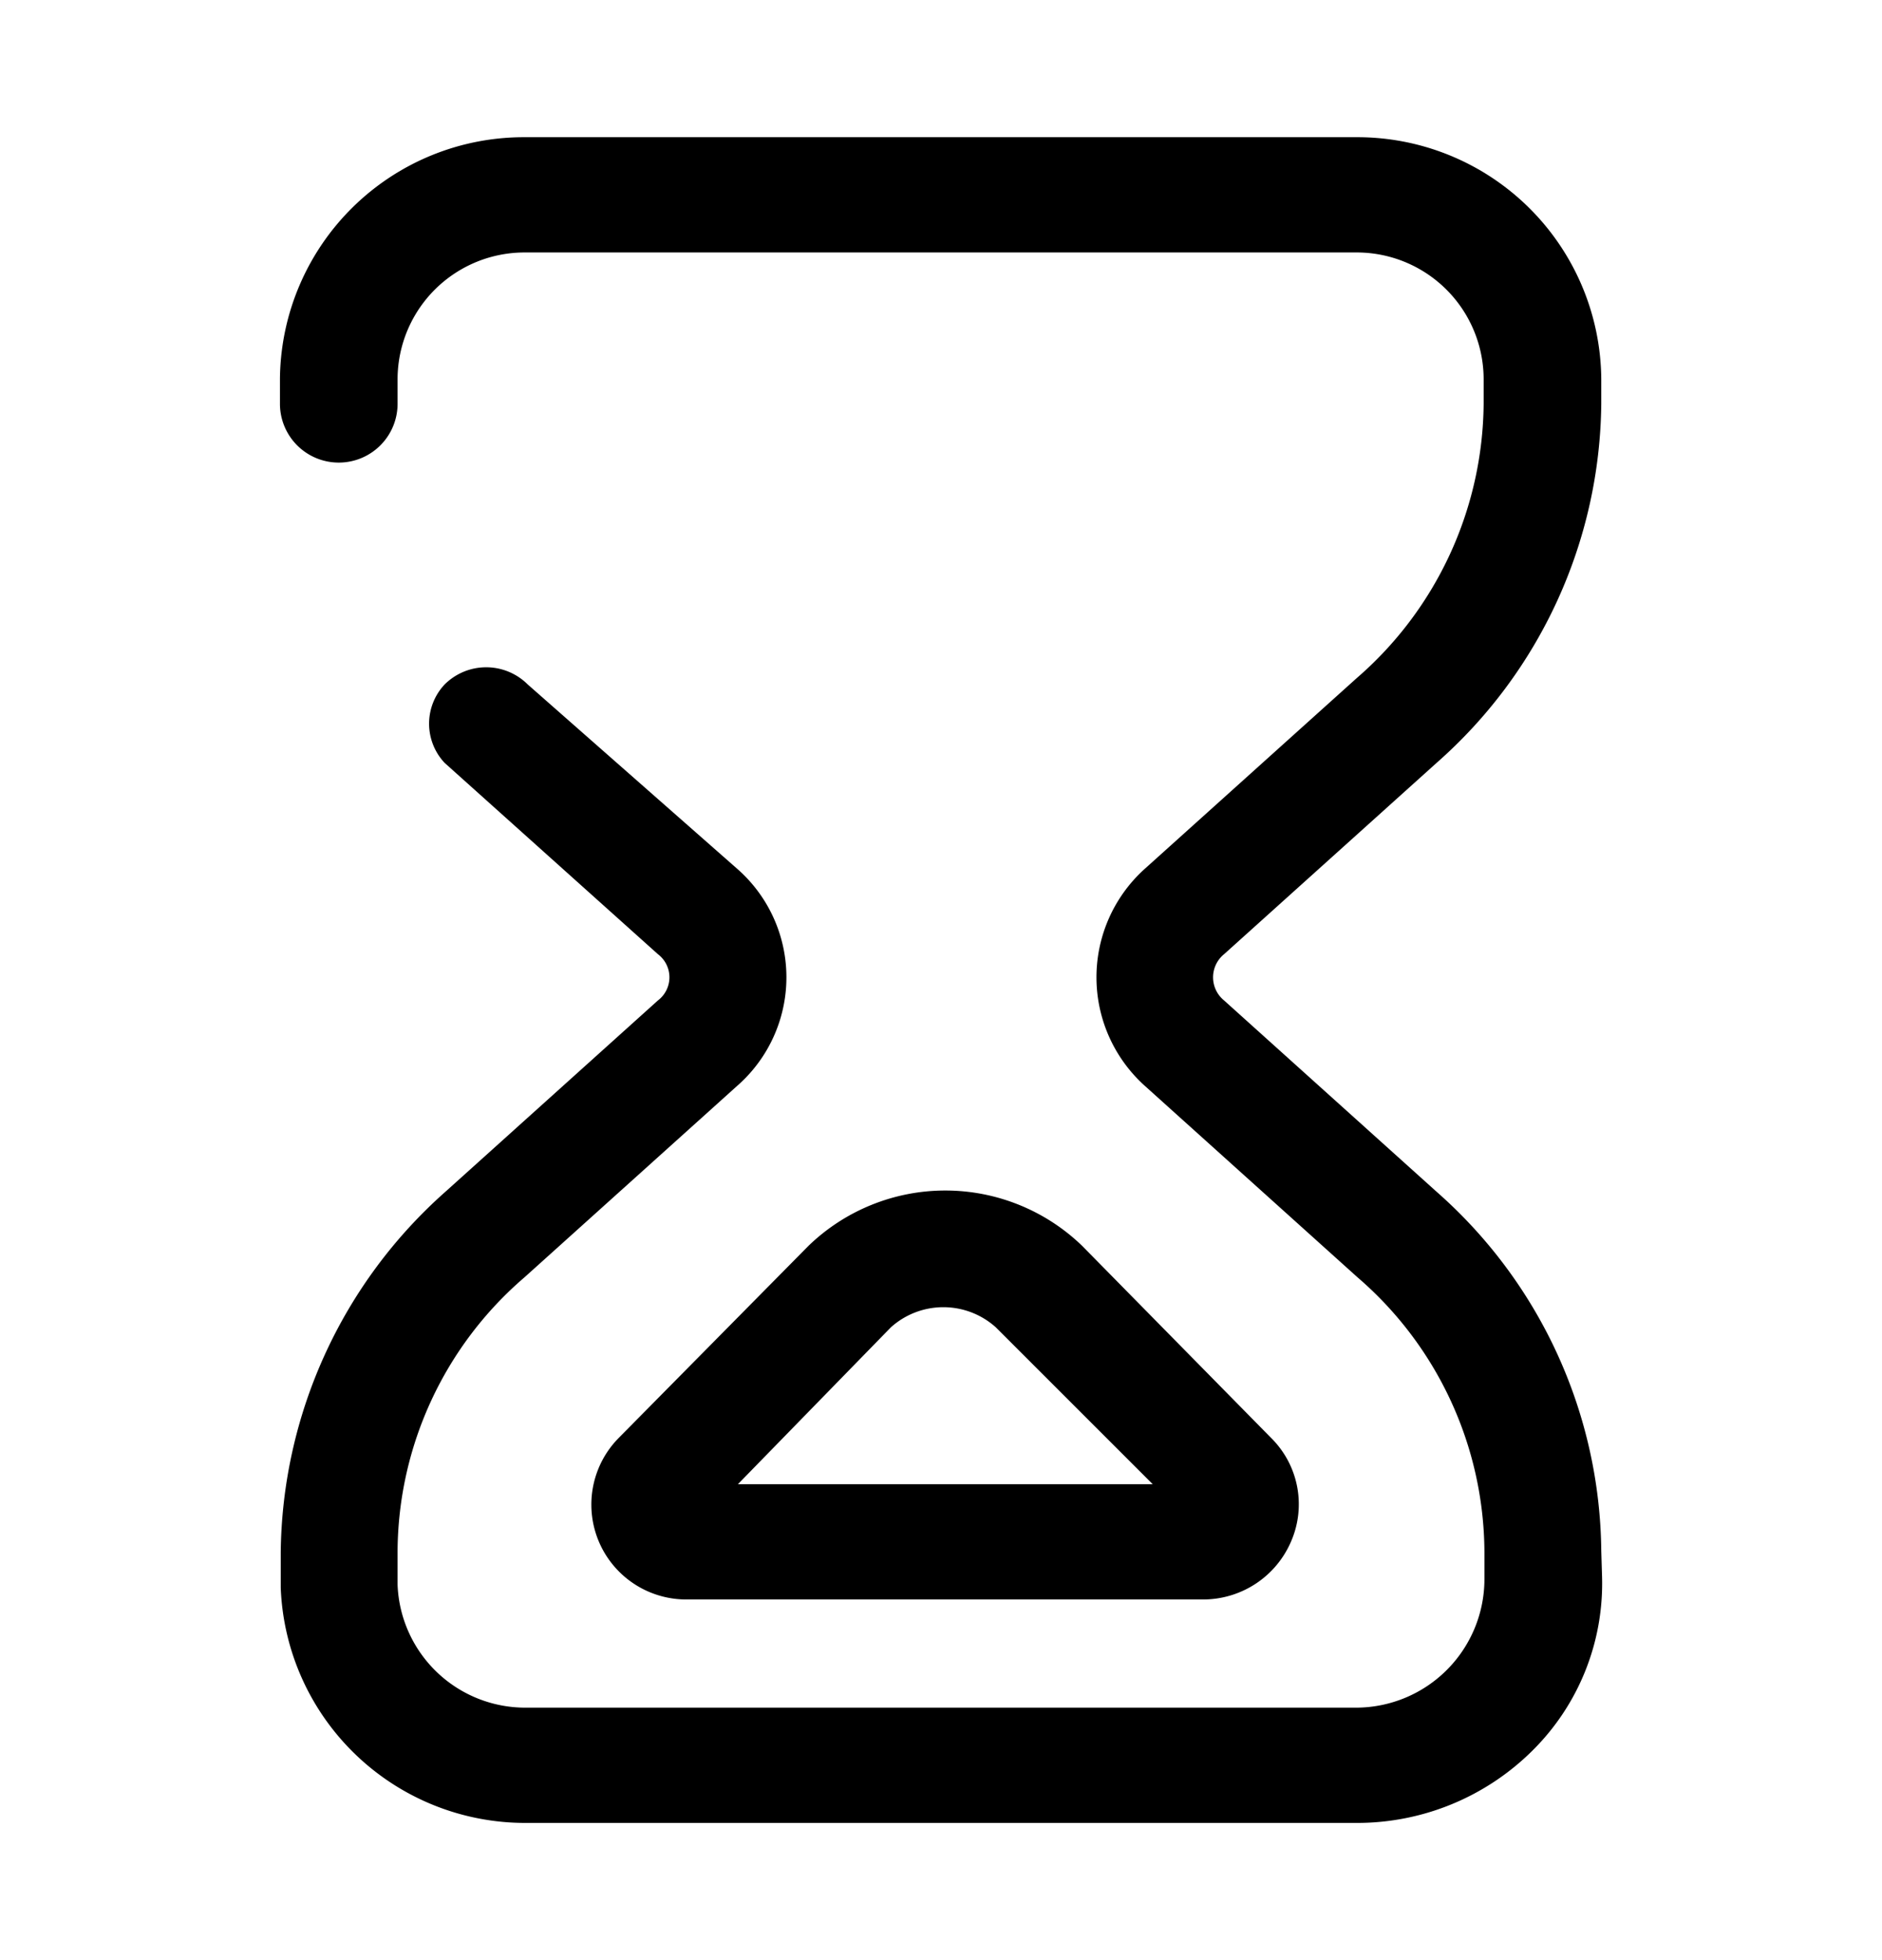 <svg xmlns="http://www.w3.org/2000/svg" width="24" height="25" fill="currentColor" viewBox="0 0 24 25">
  <path d="M20.43 20.11a3 3 0 0 1-.89 2.22 3.17 3.17 0 0 1-2.24.92H6.71a3.12 3.12 0 0 1-3.13-3v-.45a6.23 6.23 0 0 1 2.1-4.6l2.71-2.44a.37.37 0 0 0 0-.59L5.67 9.73a.73.73 0 0 1 0-1 .75.75 0 0 1 1.06 0l2.67 2.35a1.84 1.84 0 0 1 0 2.77l-2.71 2.44a4.64 4.64 0 0 0-1.62 3.49v.43a1.63 1.63 0 0 0 1.63 1.57h10.6a1.64 1.64 0 0 0 1.63-1.64v-.34a4.651 4.651 0 0 0-1.62-3.51l-2.71-2.44a1.862 1.862 0 0 1 0-2.77l2.7-2.43a4.68 4.68 0 0 0 1.62-3.5v-.32a1.619 1.619 0 0 0-1.63-1.61H6.7a1.62 1.62 0 0 0-1.63 1.61v.32a.75.75 0 0 1-1.5 0v-.32A3.11 3.11 0 0 1 6.7 1.75h10.59a3.11 3.11 0 0 1 3.13 3.08v.32a6.18 6.18 0 0 1-2.1 4.58l-2.71 2.44a.38.38 0 0 0 0 .59l2.71 2.44a6.18 6.18 0 0 1 2.1 4.58l.01.33ZM7.89 18.34l2.42-2.45a2.51 2.51 0 0 1 3.49 0l2.41 2.45a1.19 1.19 0 0 1 .25 1.33 1.22 1.22 0 0 1-1.11.73H8.76a1.21 1.21 0 0 1-.87-2.06Zm1.52.59h5.29l-2-2a1 1 0 0 0-1.34 0l-1.95 2Z"/>
</svg>
